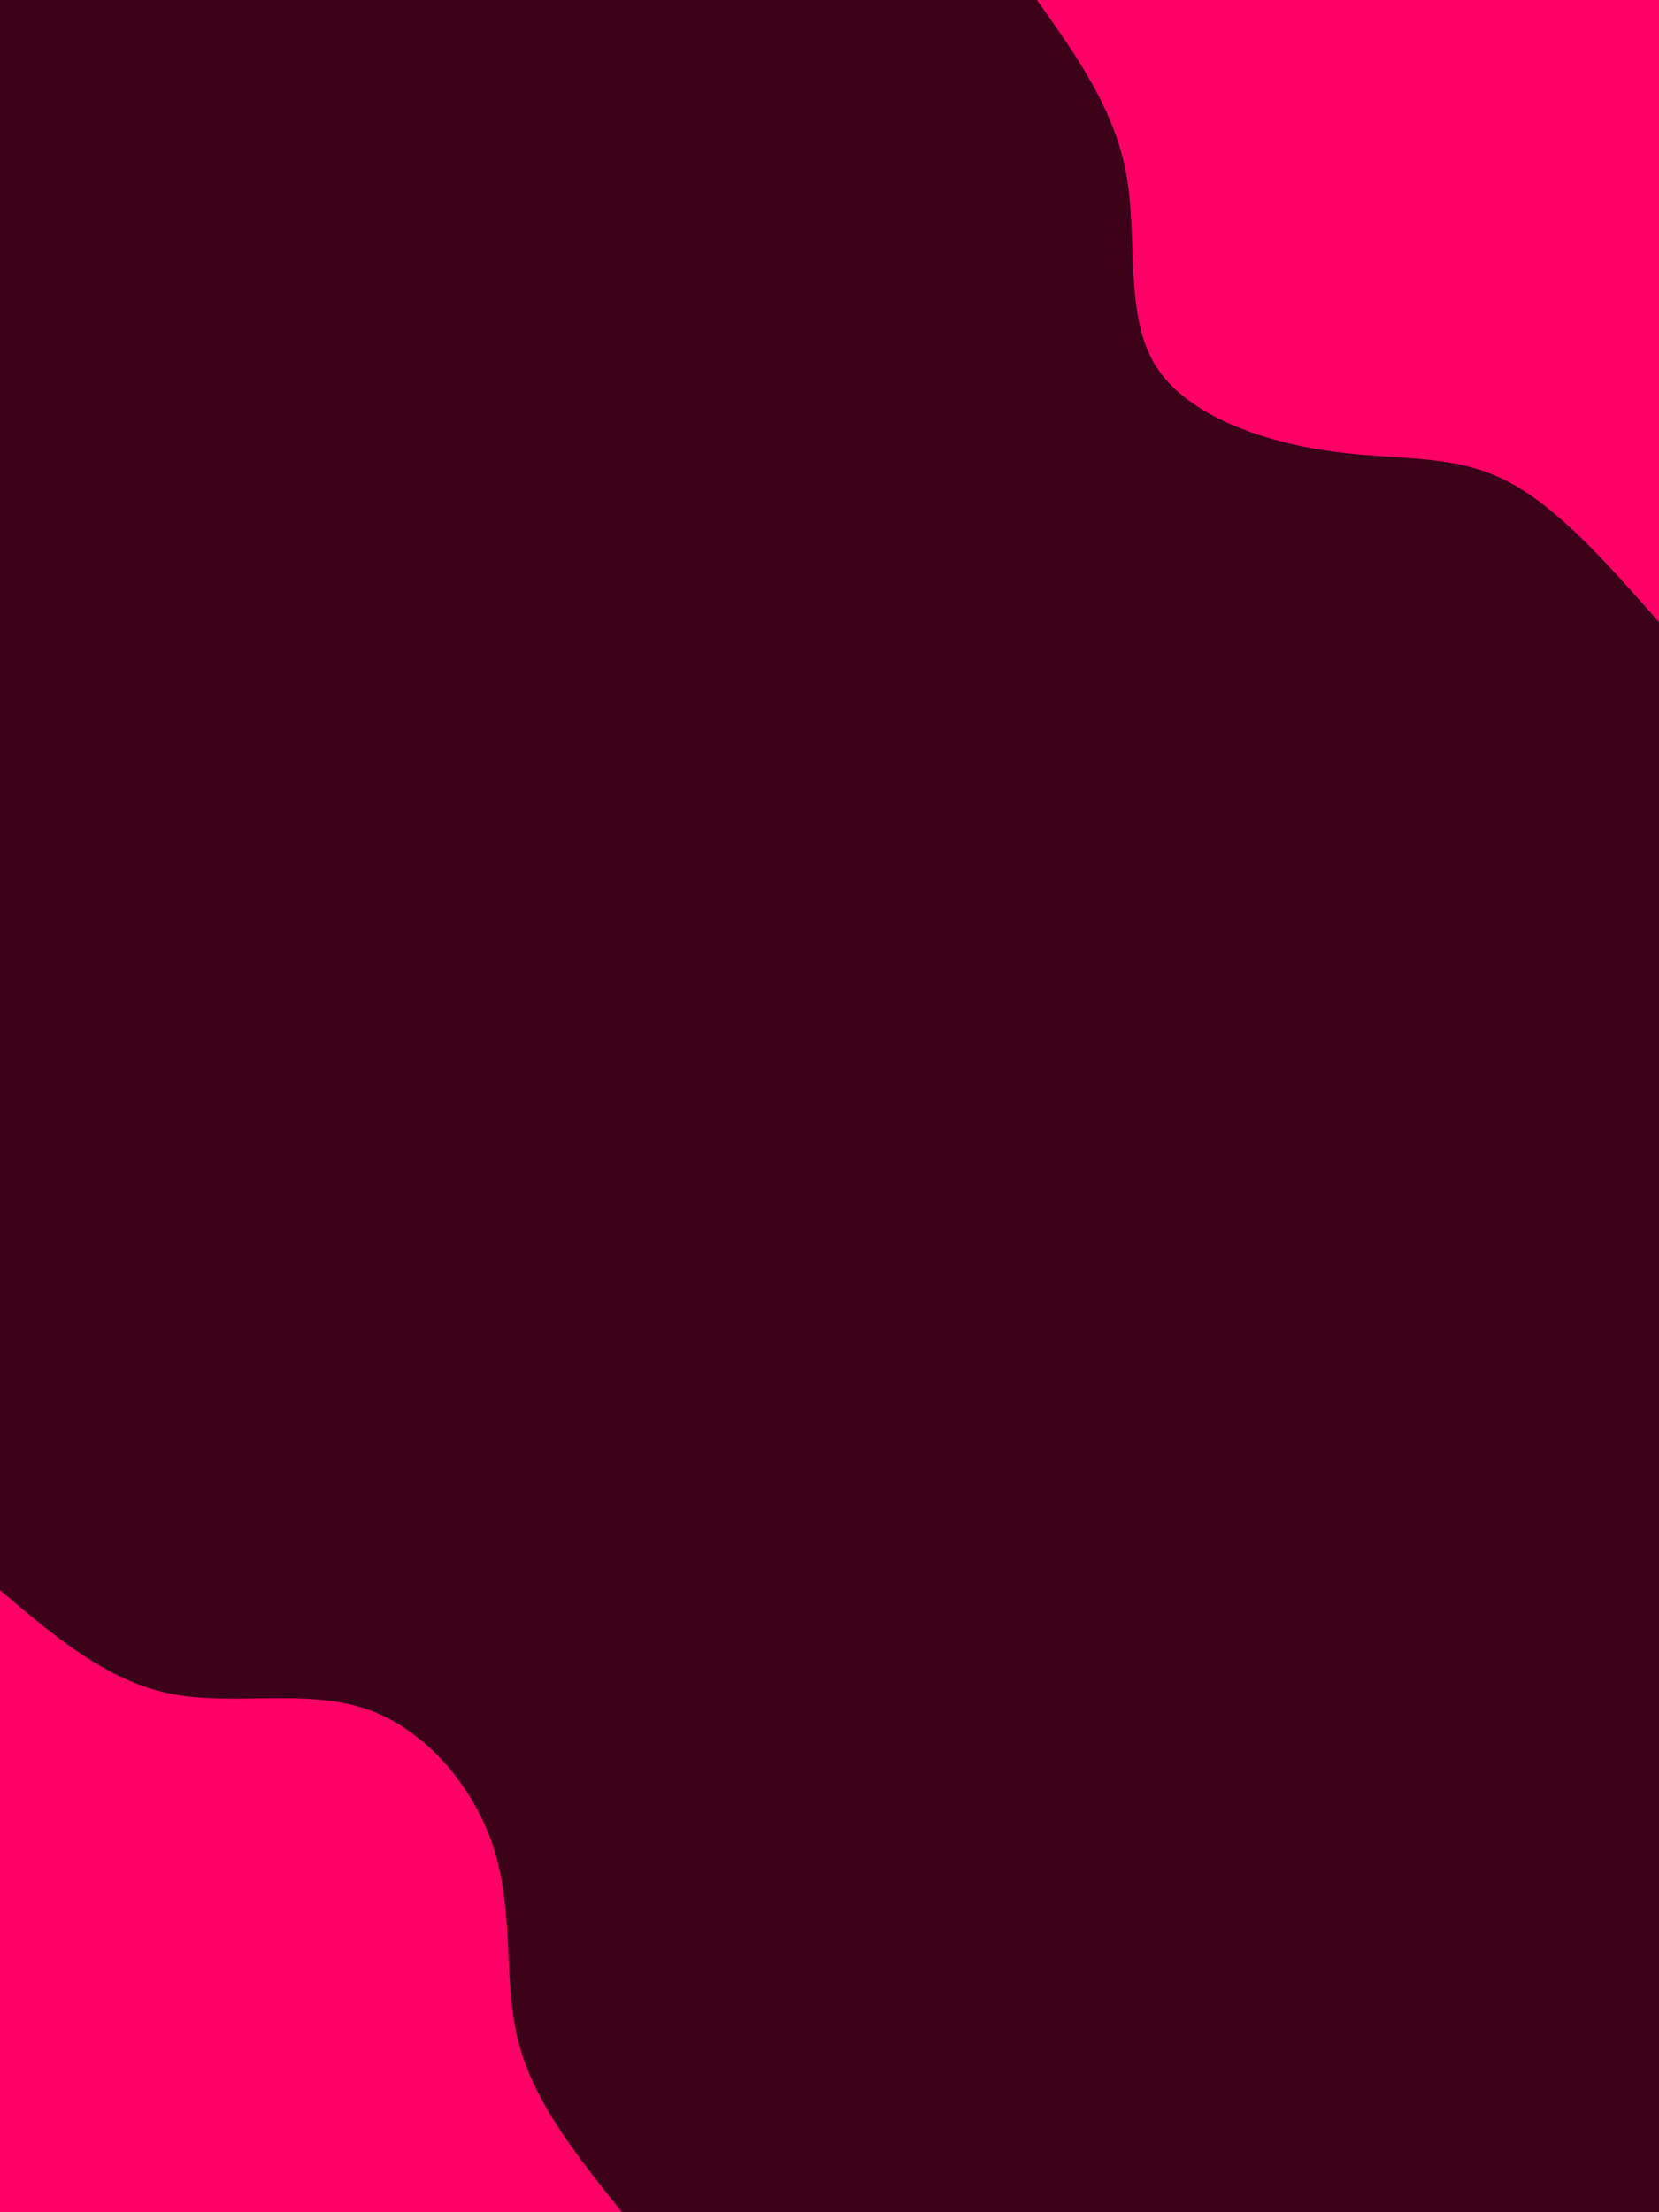 <svg id="visual" viewBox="0 0 675 900" width="675" height="900" xmlns="http://www.w3.org/2000/svg" xmlns:xlink="http://www.w3.org/1999/xlink" version="1.1"><rect x="0" y="0" width="675" height="900" fill="#3a0119"></rect><defs><linearGradient id="grad1_0" x1="0%" y1="0%" x2="100%" y2="100%"><stop offset="30%" stop-color="#3a0119" stop-opacity="1"></stop><stop offset="70%" stop-color="#3a0119" stop-opacity="1"></stop></linearGradient></defs><defs><linearGradient id="grad2_0" x1="0%" y1="0%" x2="100%" y2="100%"><stop offset="30%" stop-color="#3a0119" stop-opacity="1"></stop><stop offset="70%" stop-color="#3a0119" stop-opacity="1"></stop></linearGradient></defs><g transform="translate(675, 0)"><path d="M0 253.1C-21 229.3 -41.9 205.4 -63.3 195C-84.8 184.5 -106.7 187.4 -133.4 183.6C-160.2 179.9 -191.9 169.5 -204.8 148.8C-217.7 128.1 -211.9 97 -216.8 70.5C-221.8 43.9 -237.5 22 -253.1 0L0 0Z" fill="#FF0066"></path></g><g transform="translate(0, 900)"><path d="M0 -253.1C21.5 -234.8 43 -216.5 68.6 -211.1C94.2 -205.7 123.9 -213.2 148.8 -204.8C173.7 -196.4 193.7 -172.1 201.4 -146.4C209.2 -120.6 204.6 -93.3 211.1 -68.6C217.7 -44 235.4 -22 253.1 0L0 0Z" fill="#FF0066"></path></g></svg>